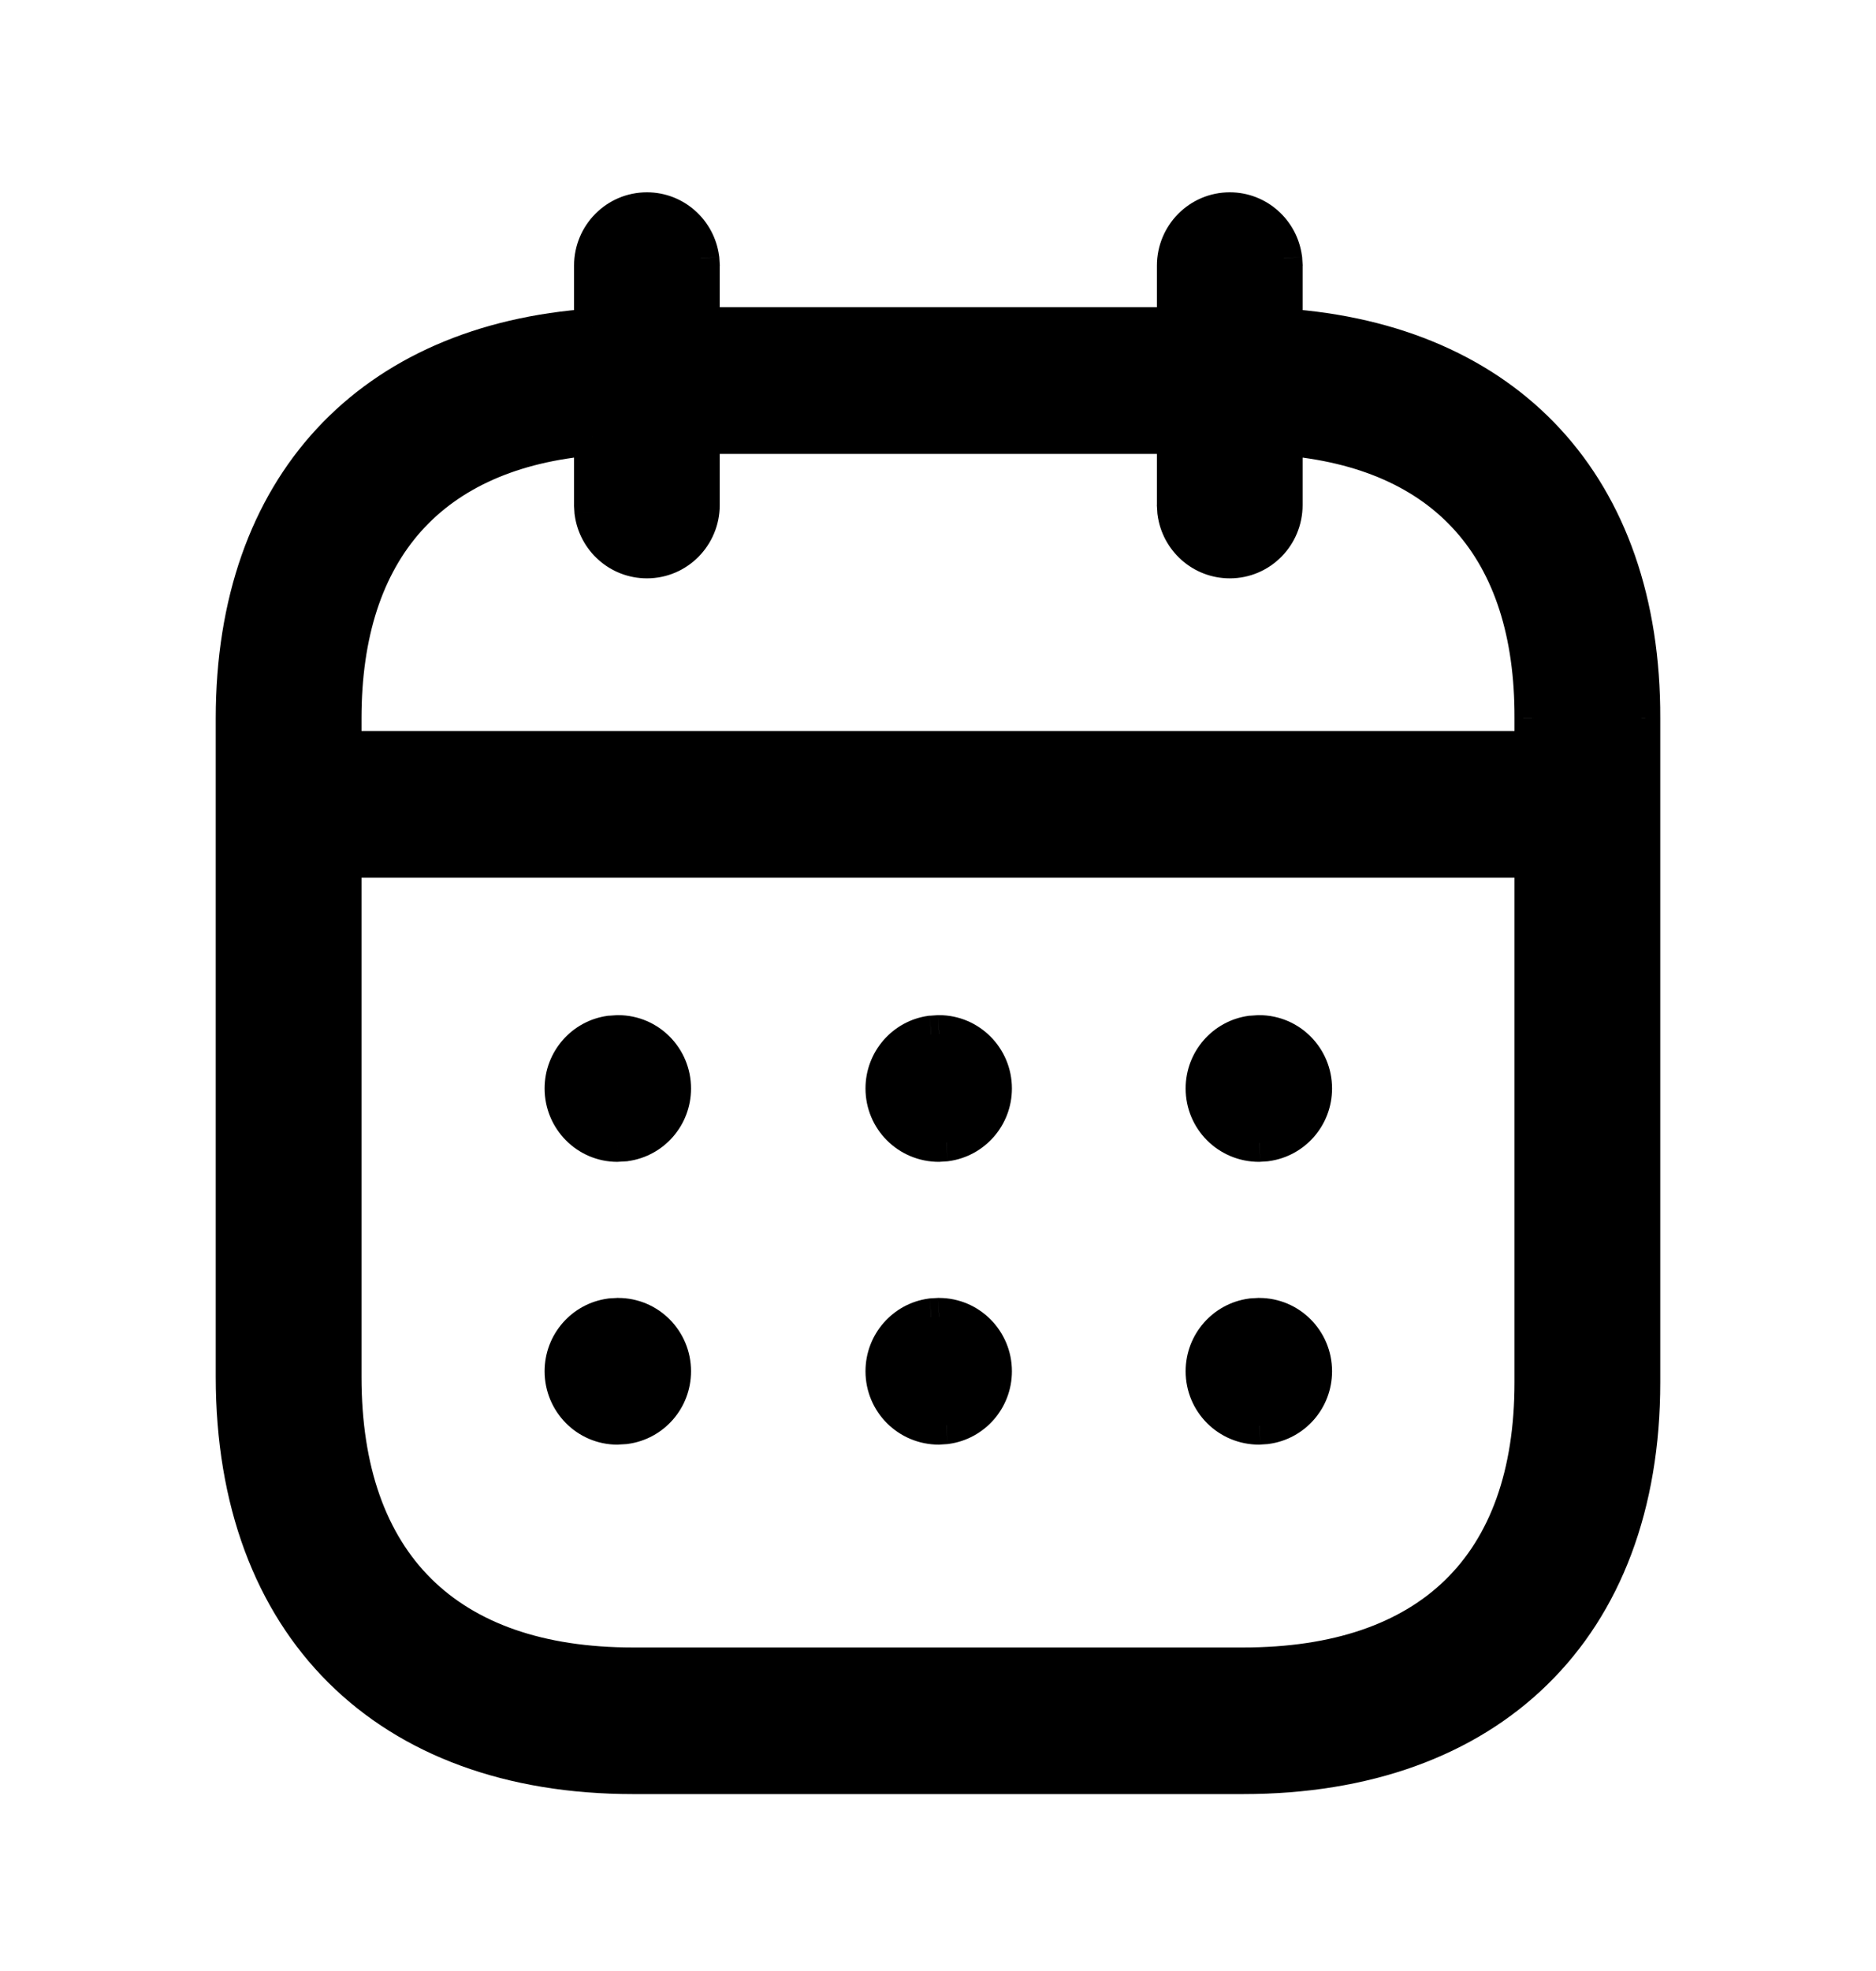 <svg width="20" height="21" viewBox="0 0 20 21" fill="none" xmlns="http://www.w3.org/2000/svg">
<path fill-rule="evenodd" clip-rule="evenodd" d="M13.682 2.751C13.644 2.467 13.403 2.249 13.111 2.249C12.792 2.249 12.534 2.509 12.534 2.83V3.473H7.473V2.83L7.468 2.751C7.43 2.467 7.189 2.249 6.897 2.249C6.578 2.249 6.32 2.509 6.32 2.83V3.487C3.955 3.65 2.5 5.182 2.5 7.654V14.669C2.5 17.321 4.132 18.915 6.747 18.915H13.253C15.871 18.915 17.5 17.348 17.5 14.727V7.654C17.508 5.181 16.057 3.65 13.687 3.487V2.83L13.682 2.751ZM12.534 4.636V5.381L12.539 5.46C12.577 5.744 12.818 5.962 13.111 5.962C13.429 5.962 13.687 5.702 13.687 5.381V4.653C15.411 4.796 16.352 5.834 16.346 7.652V7.988H3.654V7.654C3.654 5.837 4.599 4.797 6.32 4.653V5.381L6.325 5.46C6.363 5.744 6.604 5.962 6.897 5.962C7.215 5.962 7.473 5.702 7.473 5.381V4.636H12.534ZM3.654 9.151V14.669C3.654 16.671 4.761 17.753 6.747 17.753H13.253C15.245 17.753 16.346 16.694 16.346 14.727L16.346 9.151H3.654ZM14.001 11.597C14.001 11.276 13.743 11.016 13.424 11.016L13.339 11.021C13.057 11.06 12.84 11.303 12.84 11.597C12.84 11.918 13.098 12.179 13.424 12.179L13.502 12.173C13.784 12.135 14.001 11.892 14.001 11.597ZM10.011 11.016C10.329 11.016 10.588 11.276 10.588 11.597C10.588 11.892 10.37 12.135 10.089 12.173L10.011 12.179C9.685 12.179 9.427 11.918 9.427 11.597C9.427 11.303 9.644 11.06 9.925 11.021L10.011 11.016ZM7.167 11.597C7.167 11.276 6.909 11.016 6.59 11.016L6.505 11.021C6.223 11.06 6.006 11.303 6.006 11.597C6.006 11.918 6.264 12.179 6.583 12.179L6.668 12.173C6.95 12.135 7.167 11.892 7.167 11.597ZM13.424 14.029C13.743 14.029 14.001 14.289 14.001 14.61C14.001 14.904 13.784 15.148 13.502 15.186L13.424 15.191C13.098 15.191 12.84 14.931 12.84 14.61C12.84 14.316 13.057 14.072 13.339 14.034L13.424 14.029ZM10.588 14.61C10.588 14.289 10.329 14.029 10.011 14.029L9.925 14.034C9.644 14.072 9.427 14.316 9.427 14.61C9.427 14.931 9.685 15.191 10.011 15.191L10.089 15.186C10.37 15.148 10.588 14.904 10.588 14.61ZM6.59 14.029C6.909 14.029 7.167 14.289 7.167 14.61C7.167 14.904 6.95 15.148 6.668 15.186L6.583 15.191C6.264 15.191 6.006 14.931 6.006 14.61C6.006 14.316 6.223 14.072 6.505 14.034L6.59 14.029Z" fill="black"/>
<path d="M13.682 2.751L13.882 2.738L13.88 2.725L13.682 2.751ZM12.534 3.473V3.673H12.734V3.473H12.534ZM7.473 3.473H7.273V3.673H7.473V3.473ZM7.473 2.83H7.674L7.673 2.817L7.473 2.83ZM7.468 2.751L7.668 2.738L7.666 2.725L7.468 2.751ZM6.32 3.487L6.333 3.687L6.52 3.674V3.487H6.32ZM17.5 7.654L17.3 7.653V7.654H17.5ZM13.687 3.487H13.487V3.674L13.674 3.687L13.687 3.487ZM13.687 2.83H13.888L13.887 2.817L13.687 2.83ZM12.534 5.381H12.333L12.334 5.394L12.534 5.381ZM12.534 4.636H12.734V4.436H12.534V4.636ZM12.539 5.46L12.339 5.473L12.341 5.487L12.539 5.46ZM13.687 4.653L13.704 4.454L13.487 4.436V4.653H13.687ZM16.346 7.652L16.146 7.651V7.652H16.346ZM16.346 7.988V8.188H16.546V7.988H16.346ZM3.654 7.988H3.454V8.188H3.654V7.988ZM6.32 4.653H6.52V4.436L6.303 4.454L6.32 4.653ZM6.32 5.381H6.119L6.12 5.394L6.32 5.381ZM6.325 5.46L6.125 5.473L6.127 5.487L6.325 5.46ZM7.473 4.636V4.436H7.273V4.636H7.473ZM3.654 9.151V8.951H3.454V9.151H3.654ZM16.346 14.727H16.146H16.346ZM16.346 9.151H16.546V8.951H16.346V9.151ZM13.424 11.016V10.816L13.412 10.816L13.424 11.016ZM13.339 11.021L13.326 10.822L13.319 10.822L13.312 10.823L13.339 11.021ZM13.424 12.179V12.379L13.438 12.378L13.424 12.179ZM13.502 12.173L13.516 12.373L13.529 12.371L13.502 12.173ZM10.011 11.016V10.816L9.998 10.816L10.011 11.016ZM10.089 12.173L10.102 12.373L10.116 12.371L10.089 12.173ZM10.011 12.179V12.379L10.024 12.378L10.011 12.179ZM9.925 11.021L9.913 10.822L9.905 10.822L9.898 10.823L9.925 11.021ZM6.59 11.016V10.816L6.578 10.816L6.59 11.016ZM6.505 11.021L6.492 10.822L6.485 10.822L6.478 10.823L6.505 11.021ZM6.583 12.179V12.379L6.595 12.378L6.583 12.179ZM6.668 12.173L6.681 12.373L6.688 12.373L6.695 12.371L6.668 12.173ZM13.424 14.029V13.828L13.412 13.829L13.424 14.029ZM13.502 15.186L13.516 15.386L13.529 15.384L13.502 15.186ZM13.424 15.191V15.392L13.438 15.391L13.424 15.191ZM13.339 14.034L13.326 13.834L13.319 13.835L13.312 13.836L13.339 14.034ZM10.011 14.029V13.828L9.998 13.829L10.011 14.029ZM9.925 14.034L9.913 13.834L9.905 13.835L9.898 13.836L9.925 14.034ZM10.011 15.191V15.392L10.024 15.391L10.011 15.191ZM10.089 15.186L10.102 15.386L10.116 15.384L10.089 15.186ZM6.59 14.029V13.828L6.578 13.829L6.59 14.029ZM6.668 15.186L6.681 15.386L6.688 15.385L6.695 15.384L6.668 15.186ZM6.583 15.191V15.392L6.595 15.391L6.583 15.191ZM6.505 14.034L6.492 13.834L6.485 13.835L6.478 13.836L6.505 14.034ZM13.111 2.449C13.3 2.449 13.459 2.591 13.484 2.778L13.88 2.725C13.829 2.344 13.505 2.049 13.111 2.049V2.449ZM12.734 2.83C12.734 2.618 12.904 2.449 13.111 2.449V2.049C12.68 2.049 12.334 2.4 12.334 2.83H12.734ZM12.734 3.473V2.83H12.334V3.473H12.734ZM7.473 3.673H12.534V3.273H7.473V3.673ZM7.673 3.473V2.83H7.273V3.473H7.673ZM7.673 2.817L7.668 2.738L7.269 2.765L7.274 2.843L7.673 2.817ZM7.666 2.725C7.615 2.344 7.291 2.049 6.897 2.049V2.449C7.086 2.449 7.245 2.591 7.27 2.778L7.666 2.725ZM6.897 2.049C6.466 2.049 6.12 2.4 6.12 2.83H6.52C6.52 2.618 6.69 2.449 6.897 2.449V2.049ZM6.12 2.83V3.487H6.52V2.83H6.12ZM2.7 7.654C2.7 6.457 3.051 5.509 3.67 4.841C4.288 4.173 5.192 3.765 6.333 3.687L6.306 3.288C5.083 3.372 4.077 3.812 3.376 4.569C2.676 5.325 2.3 6.378 2.3 7.654H2.7ZM2.7 14.669V7.654H2.3V14.669H2.7ZM6.747 18.715C5.48 18.715 4.473 18.33 3.784 17.645C3.094 16.96 2.7 15.954 2.7 14.669H2.3C2.3 16.037 2.722 17.154 3.502 17.929C4.282 18.704 5.399 19.115 6.747 19.115V18.715ZM13.253 18.715H6.747V19.115H13.253V18.715ZM17.3 14.727C17.3 15.996 16.907 16.987 16.218 17.661C15.529 18.336 14.522 18.715 13.253 18.715V19.115C14.602 19.115 15.718 18.711 16.498 17.947C17.279 17.183 17.7 16.08 17.7 14.727H17.3ZM17.3 7.654V14.727H17.7V7.654H17.3ZM13.674 3.687C14.818 3.765 15.721 4.172 16.338 4.84C16.955 5.508 17.304 6.456 17.3 7.653L17.7 7.654C17.704 6.378 17.331 5.325 16.632 4.568C15.933 3.812 14.926 3.372 13.701 3.288L13.674 3.687ZM13.487 2.83V3.487H13.887V2.83H13.487ZM13.483 2.765L13.488 2.843L13.887 2.817L13.882 2.738L13.483 2.765ZM12.734 5.381V4.636H12.334V5.381H12.734ZM12.738 5.447L12.733 5.368L12.334 5.394L12.339 5.473L12.738 5.447ZM13.111 5.762C12.921 5.762 12.762 5.62 12.737 5.433L12.341 5.487C12.392 5.867 12.716 6.162 13.111 6.162V5.762ZM13.487 5.381C13.487 5.593 13.317 5.762 13.111 5.762V6.162C13.541 6.162 13.887 5.811 13.887 5.381H13.487ZM13.487 4.653V5.381H13.887V4.653H13.487ZM16.546 7.652C16.549 6.71 16.306 5.943 15.815 5.391C15.322 4.839 14.603 4.528 13.704 4.454L13.671 4.852C14.496 4.921 15.109 5.201 15.516 5.658C15.924 6.115 16.149 6.776 16.146 7.651L16.546 7.652ZM16.546 7.988V7.652H16.146V7.988H16.546ZM3.654 8.188H16.346V7.788H3.654V8.188ZM3.454 7.654V7.988H3.854V7.654H3.454ZM6.303 4.454C5.406 4.529 4.686 4.84 4.193 5.393C3.699 5.945 3.454 6.711 3.454 7.654H3.854C3.854 6.779 4.081 6.118 4.491 5.659C4.9 5.202 5.513 4.921 6.336 4.852L6.303 4.454ZM6.12 4.653V5.381H6.52V4.653H6.12ZM6.12 5.394L6.125 5.473L6.524 5.447L6.519 5.368L6.12 5.394ZM6.127 5.487C6.178 5.867 6.502 6.162 6.897 6.162V5.762C6.707 5.762 6.548 5.62 6.523 5.433L6.127 5.487ZM6.897 6.162C7.327 6.162 7.673 5.811 7.673 5.381H7.273C7.273 5.593 7.103 5.762 6.897 5.762V6.162ZM7.673 5.381V4.636H7.273V5.381H7.673ZM12.534 4.436H7.473V4.836H12.534V4.436ZM3.454 9.151V14.669H3.854V9.151H3.454ZM3.454 14.669C3.454 15.706 3.741 16.535 4.315 17.104C4.888 17.672 5.719 17.953 6.747 17.953V17.553C5.789 17.553 5.073 17.292 4.597 16.82C4.12 16.347 3.854 15.634 3.854 14.669H3.454ZM6.747 17.953H13.253V17.553H6.747V17.953ZM13.253 17.953C14.283 17.953 15.113 17.678 15.686 17.121C16.26 16.562 16.546 15.747 16.546 14.727H16.146C16.146 15.674 15.882 16.372 15.407 16.834C14.932 17.297 14.215 17.553 13.253 17.553V17.953ZM16.546 14.727L16.546 9.151H16.146L16.146 14.727H16.546ZM16.346 8.951H3.654V9.351H16.346V8.951ZM13.424 11.216C13.631 11.216 13.801 11.385 13.801 11.597H14.201C14.201 11.167 13.855 10.816 13.424 10.816V11.216ZM13.351 11.221L13.437 11.216L13.412 10.816L13.326 10.822L13.351 11.221ZM13.04 11.597C13.04 11.403 13.183 11.244 13.366 11.219L13.312 10.823C12.931 10.875 12.64 11.203 12.64 11.597H13.04ZM13.424 11.979C13.209 11.979 13.04 11.808 13.04 11.597H12.64C12.64 12.029 12.988 12.379 13.424 12.379V11.979ZM13.489 11.974L13.411 11.979L13.438 12.378L13.516 12.373L13.489 11.974ZM13.801 11.597C13.801 11.791 13.658 11.95 13.475 11.975L13.529 12.371C13.91 12.319 14.201 11.992 14.201 11.597H13.801ZM10.788 11.597C10.788 11.167 10.441 10.816 10.011 10.816V11.216C10.217 11.216 10.388 11.385 10.388 11.597H10.788ZM10.116 12.371C10.496 12.319 10.788 11.992 10.788 11.597H10.388C10.388 11.791 10.245 11.95 10.062 11.975L10.116 12.371ZM10.024 12.378L10.102 12.373L10.075 11.974L9.997 11.979L10.024 12.378ZM9.227 11.597C9.227 12.029 9.575 12.379 10.011 12.379V11.979C9.795 11.979 9.627 11.808 9.627 11.597H9.227ZM9.898 10.823C9.518 10.875 9.227 11.203 9.227 11.597H9.627C9.627 11.403 9.77 11.244 9.952 11.219L9.898 10.823ZM9.998 10.816L9.913 10.822L9.938 11.221L10.023 11.216L9.998 10.816ZM6.59 11.216C6.797 11.216 6.967 11.385 6.967 11.597H7.367C7.367 11.167 7.021 10.816 6.59 10.816V11.216ZM6.517 11.221L6.603 11.216L6.578 10.816L6.492 10.822L6.517 11.221ZM6.206 11.597C6.206 11.403 6.349 11.244 6.532 11.219L6.478 10.823C6.097 10.875 5.806 11.203 5.806 11.597H6.206ZM6.583 11.979C6.376 11.979 6.206 11.809 6.206 11.597H5.806C5.806 12.027 6.152 12.379 6.583 12.379V11.979ZM6.656 11.974L6.571 11.979L6.595 12.378L6.681 12.373L6.656 11.974ZM6.967 11.597C6.967 11.791 6.824 11.95 6.641 11.975L6.695 12.371C7.076 12.319 7.367 11.992 7.367 11.597H6.967ZM14.201 14.61C14.201 14.18 13.855 13.829 13.424 13.829V14.229C13.631 14.229 13.801 14.398 13.801 14.61H14.201ZM13.529 15.384C13.91 15.332 14.201 15.005 14.201 14.61H13.801C13.801 14.804 13.658 14.963 13.475 14.988L13.529 15.384ZM13.438 15.391L13.516 15.386L13.489 14.987L13.411 14.992L13.438 15.391ZM12.64 14.61C12.64 15.042 12.988 15.392 13.424 15.392V14.992C13.209 14.992 13.04 14.821 13.04 14.61H12.64ZM13.312 13.836C12.931 13.888 12.64 14.216 12.64 14.61H13.04C13.04 14.416 13.183 14.257 13.366 14.232L13.312 13.836ZM13.412 13.829L13.326 13.834L13.351 14.234L13.437 14.228L13.412 13.829ZM10.011 14.229C10.217 14.229 10.388 14.398 10.388 14.61H10.788C10.788 14.18 10.441 13.829 10.011 13.829V14.229ZM9.938 14.234L10.023 14.228L9.998 13.829L9.913 13.834L9.938 14.234ZM9.627 14.61C9.627 14.416 9.77 14.257 9.952 14.232L9.898 13.836C9.518 13.888 9.227 14.216 9.227 14.61H9.627ZM10.011 14.992C9.795 14.992 9.627 14.821 9.627 14.61H9.227C9.227 15.042 9.575 15.392 10.011 15.392V14.992ZM10.075 14.987L9.997 14.992L10.024 15.391L10.102 15.386L10.075 14.987ZM10.388 14.61C10.388 14.804 10.245 14.963 10.062 14.988L10.116 15.384C10.496 15.332 10.788 15.005 10.788 14.61H10.388ZM7.367 14.61C7.367 14.18 7.021 13.829 6.59 13.829V14.229C6.797 14.229 6.967 14.398 6.967 14.61H7.367ZM6.695 15.384C7.076 15.332 7.367 15.005 7.367 14.61H6.967C6.967 14.804 6.824 14.963 6.641 14.988L6.695 15.384ZM6.595 15.391L6.681 15.386L6.656 14.987L6.571 14.992L6.595 15.391ZM5.806 14.61C5.806 15.04 6.152 15.392 6.583 15.392V14.992C6.376 14.992 6.206 14.822 6.206 14.61H5.806ZM6.478 13.836C6.097 13.888 5.806 14.216 5.806 14.61H6.206C6.206 14.416 6.349 14.257 6.532 14.232L6.478 13.836ZM6.578 13.829L6.492 13.834L6.517 14.234L6.603 14.228L6.578 13.829Z" fill="black"/>
</svg>
